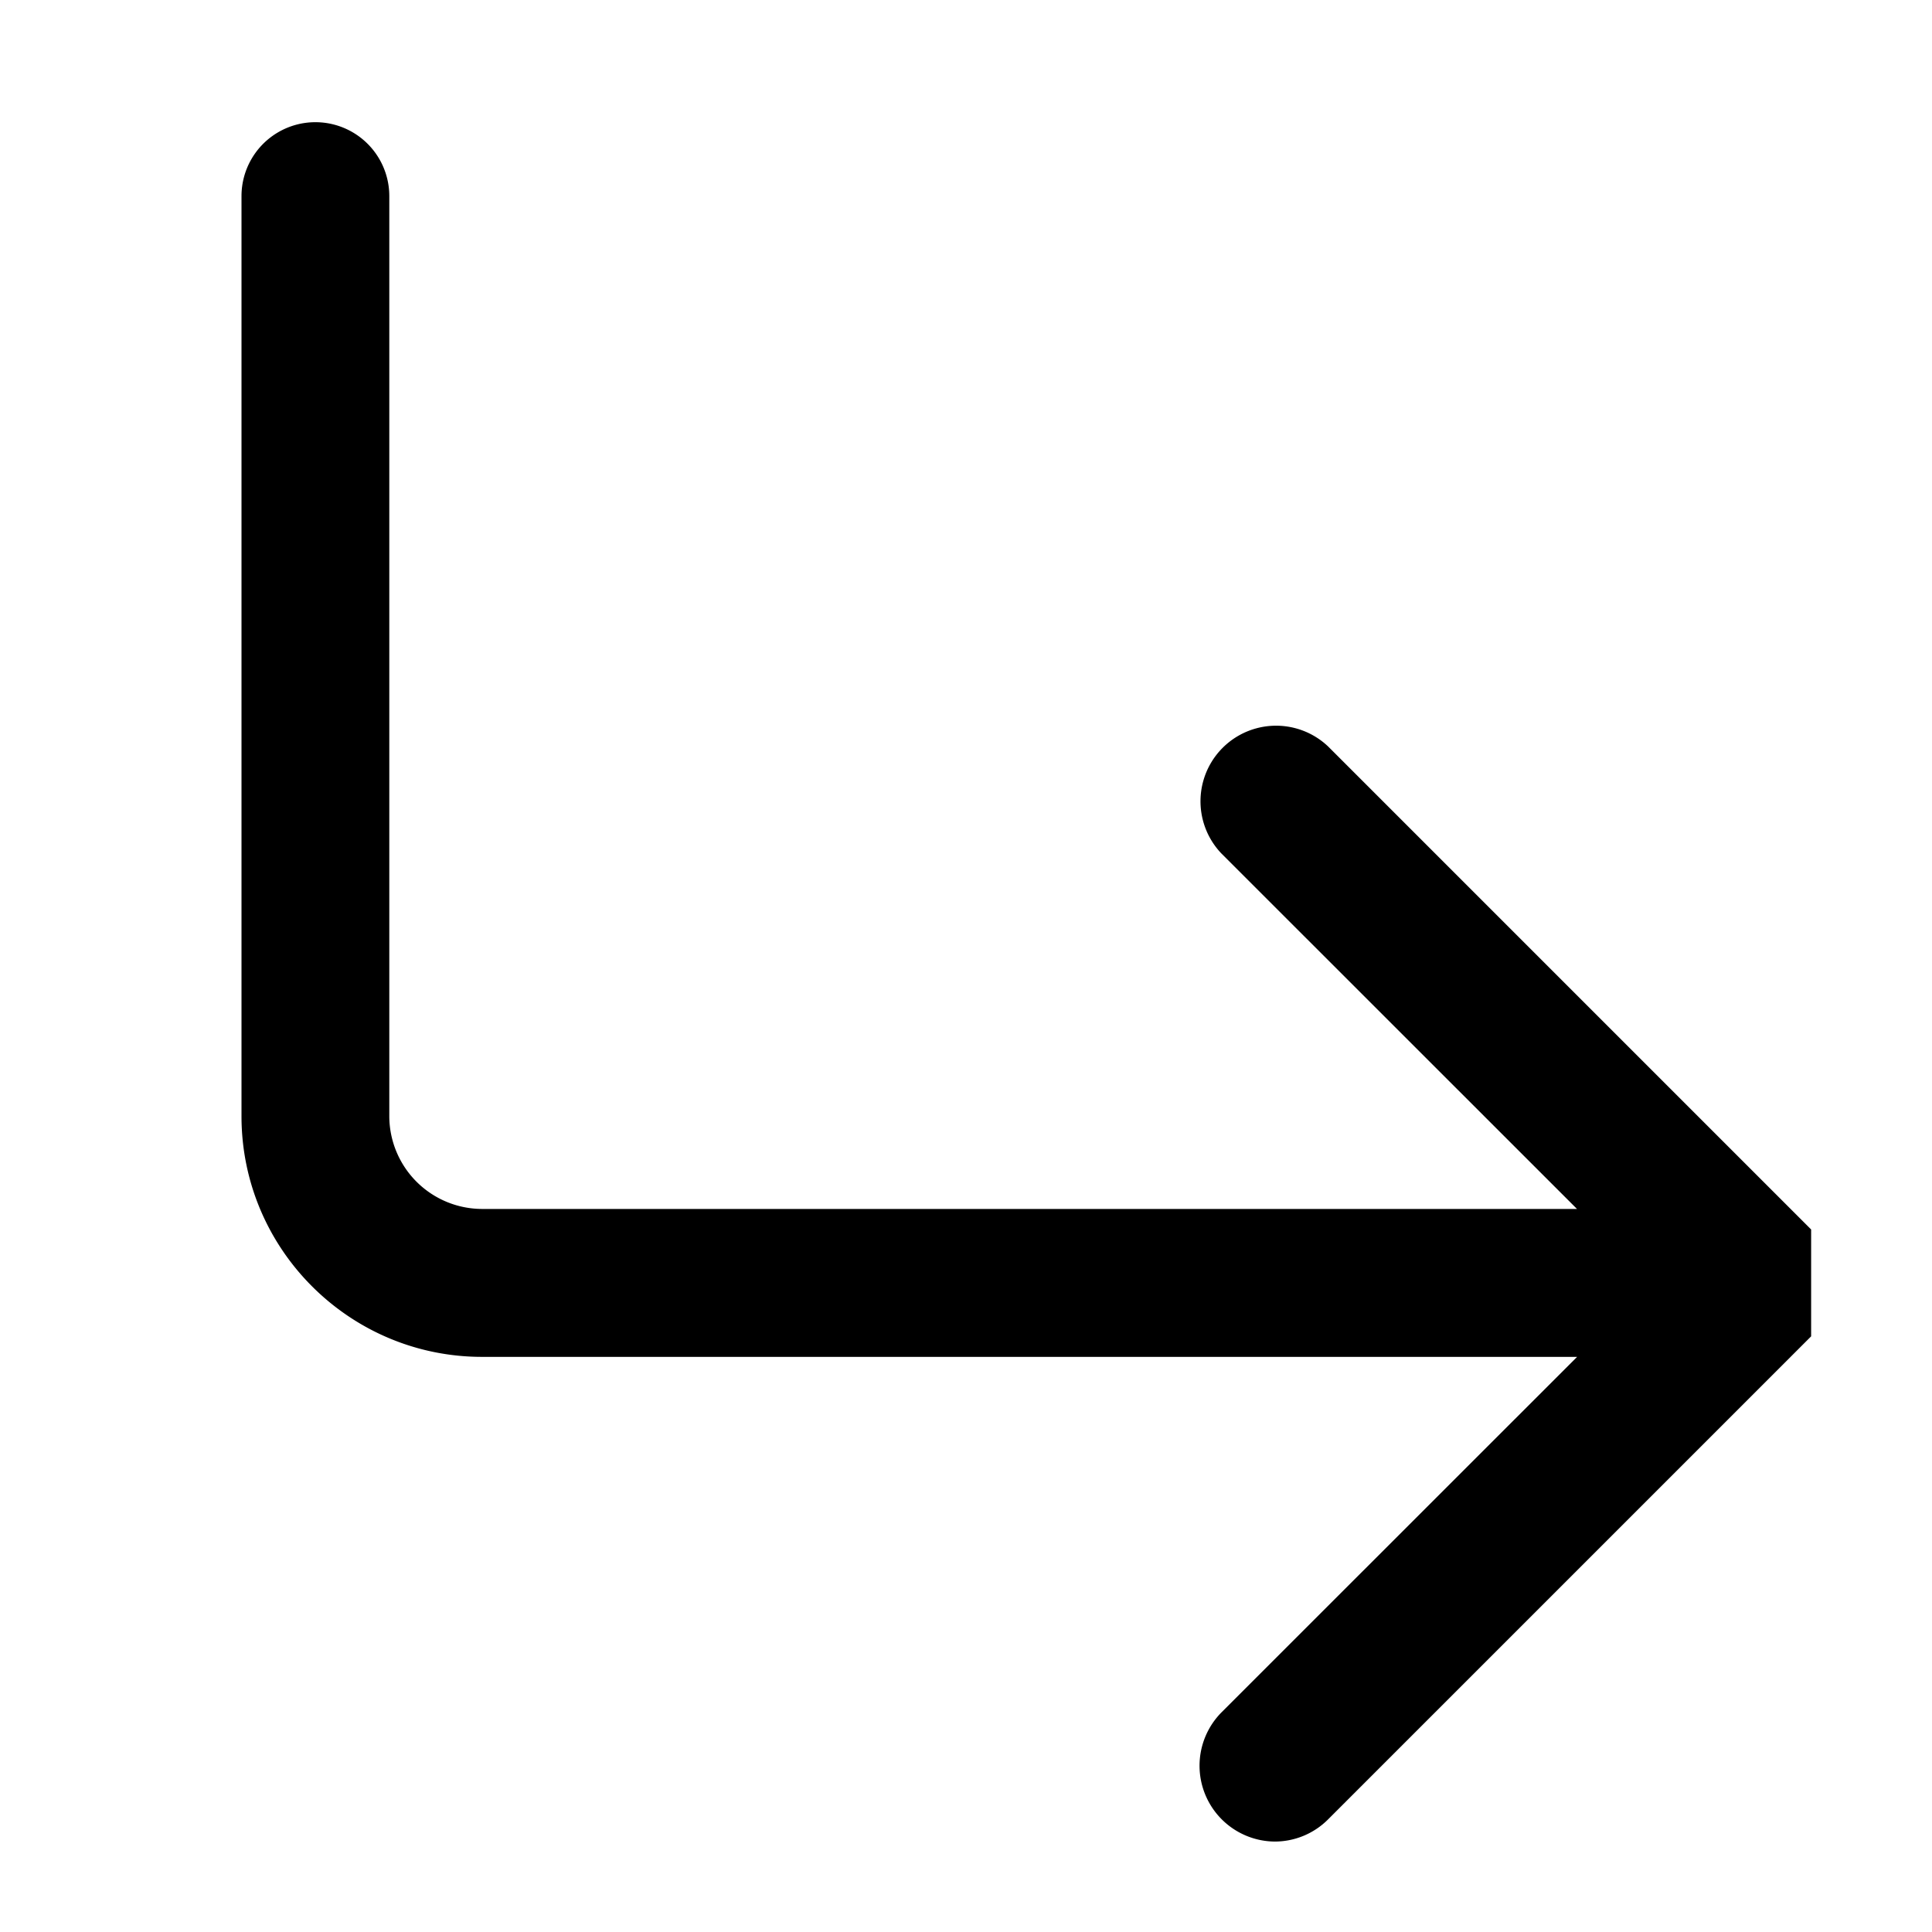 <svg xmlns="http://www.w3.org/2000/svg" width="16" height="16" fill="currentColor" viewBox="0 0 16 16"><path d="m13.061 11.237-2.946 2.945a.628.628 0 0 0 .442 1.069.624.624 0 0 0 .442-.184l4-4v-.885l-4-4a.626.626 0 0 0-.885.885l2.946 2.945H3.992a.77.77 0 0 1-.768-.768v-7.62a.612.612 0 0 0-1.224 0v7.62c0 1.1.894 1.993 1.992 1.993z"/></svg>
